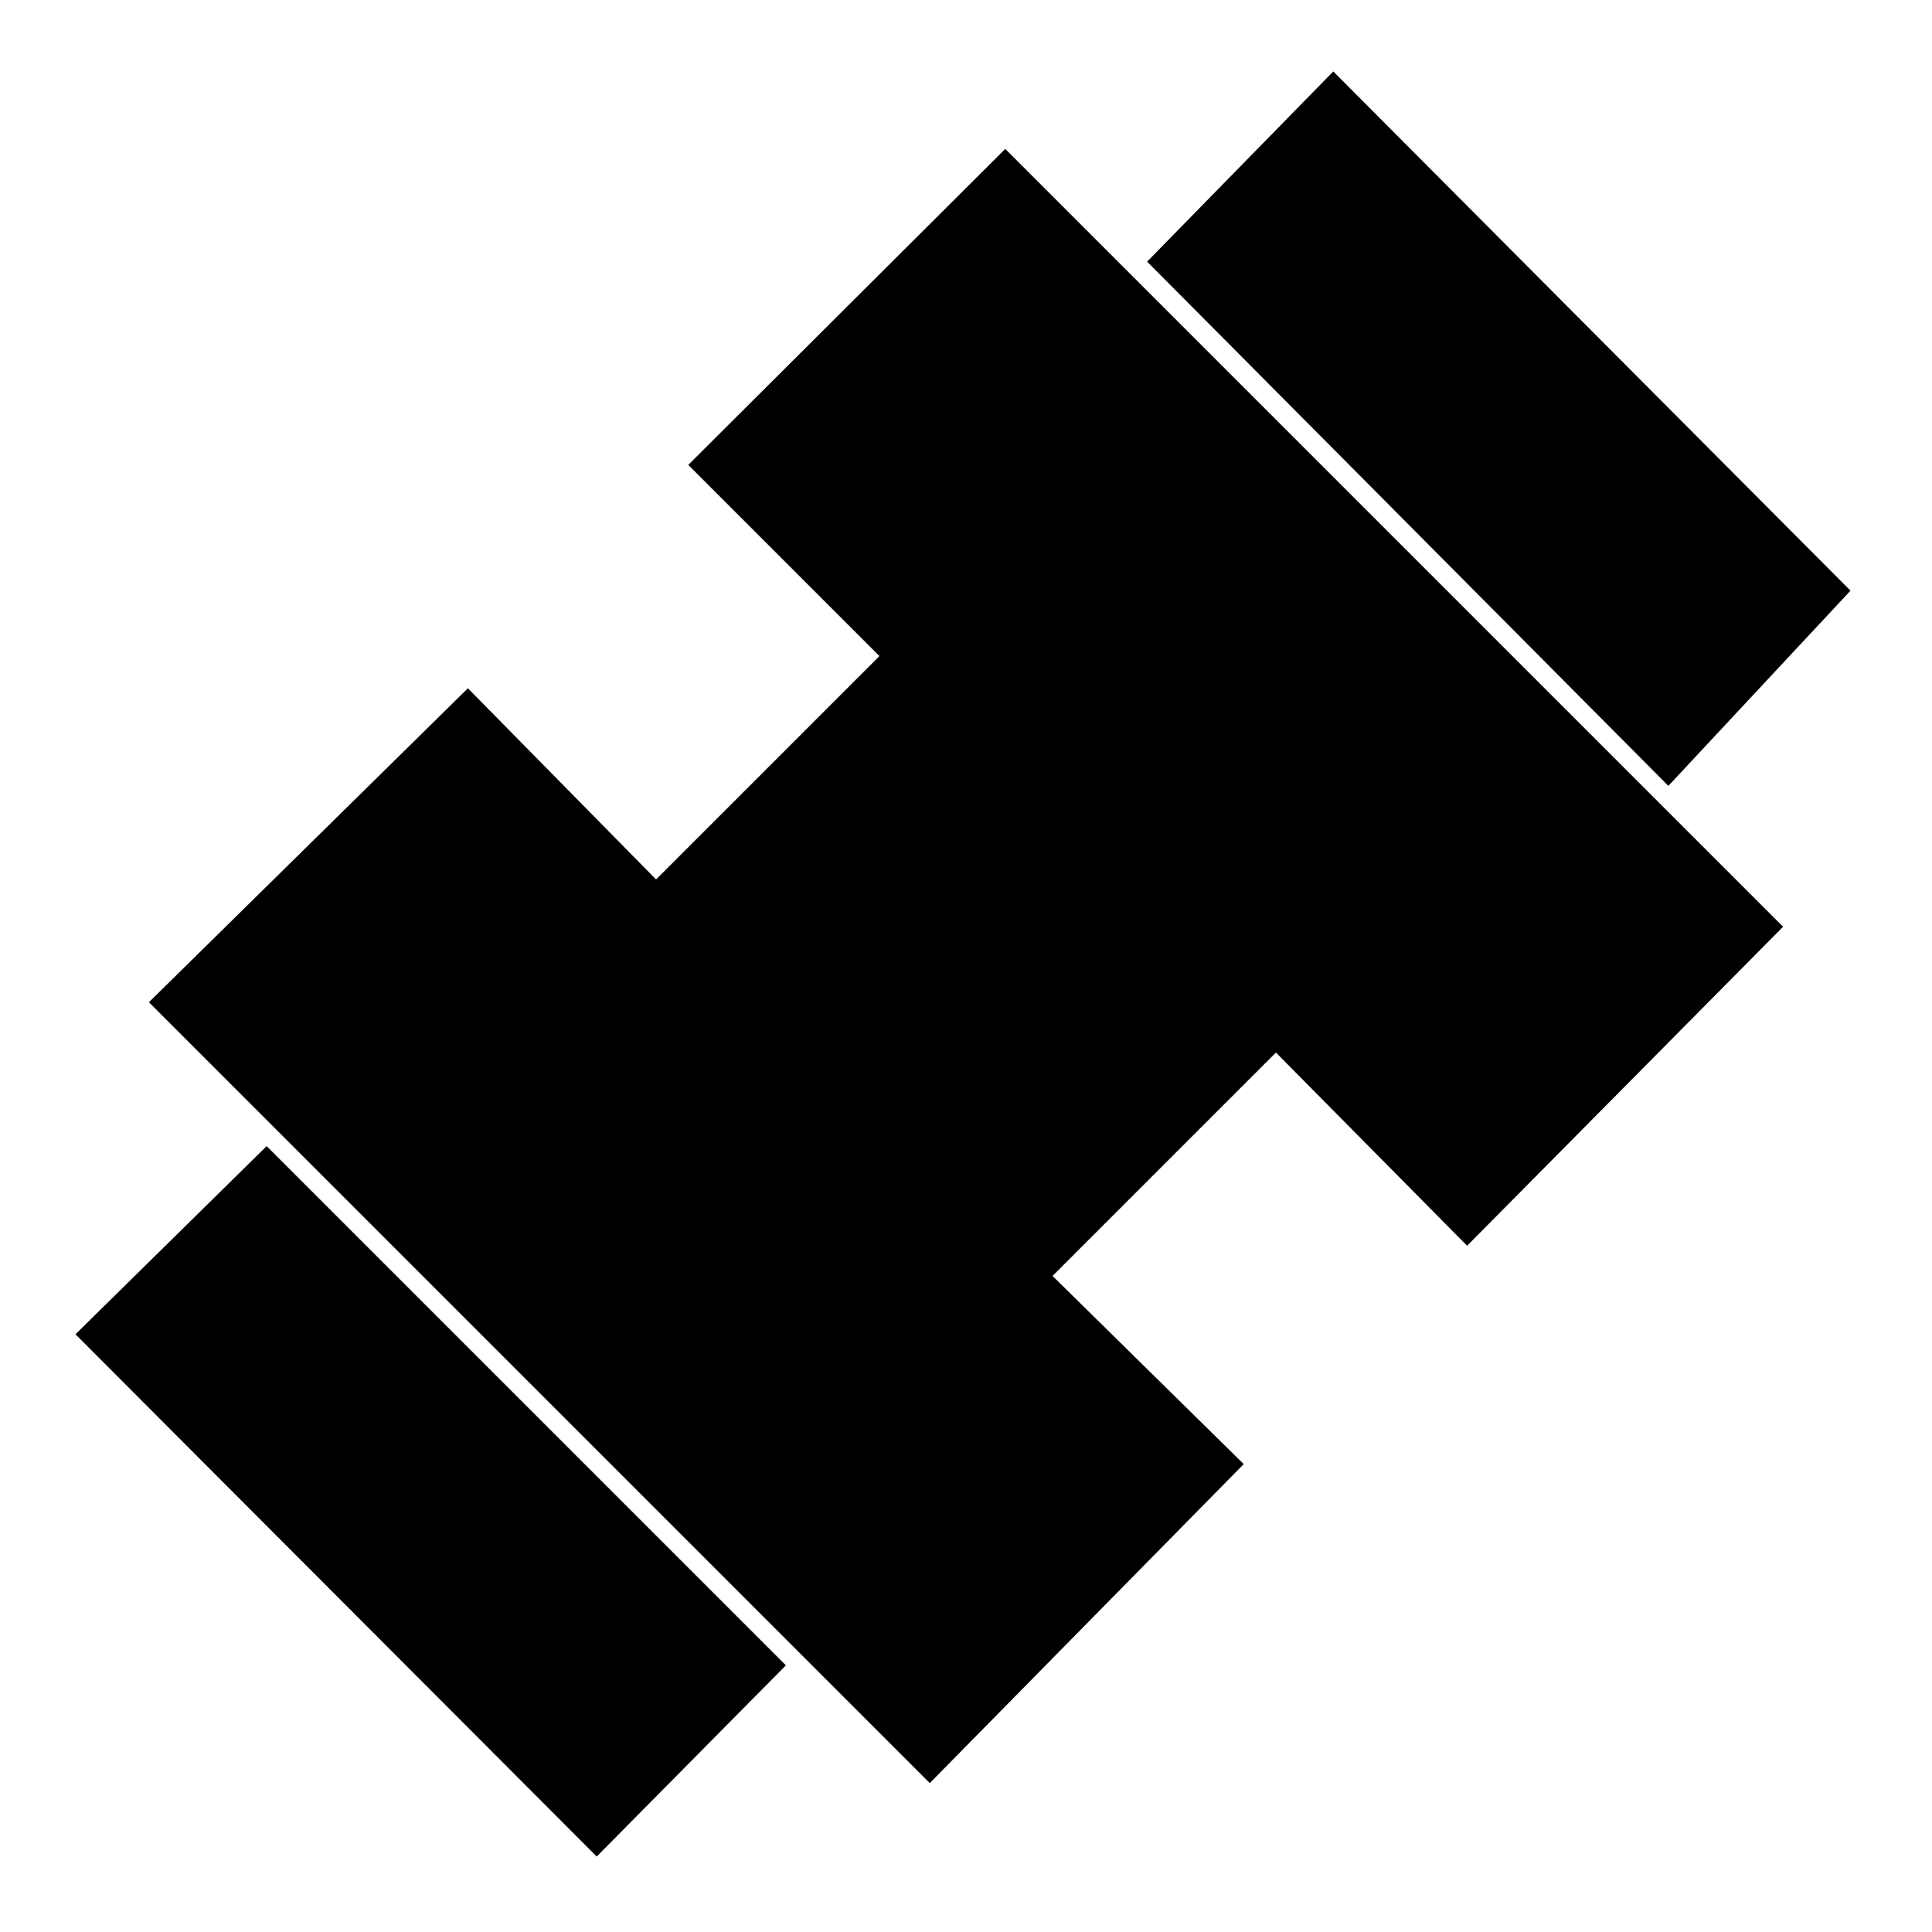 <svg xmlns="http://www.w3.org/2000/svg" height="48" viewBox="0 96 960 960" width="48"><path d="M829 486.5 570 226l92.5-94.5 257 258-90.5 97Zm-532.5 532L37.5 759l95-93.5 258 258-94 95ZM462 982 74 594l158.5-156 93.5 95 111-111-95-95 157.5-157L886 556.5 729 715l-95-96-111 111 95 93.5L462 982Z"/></svg>